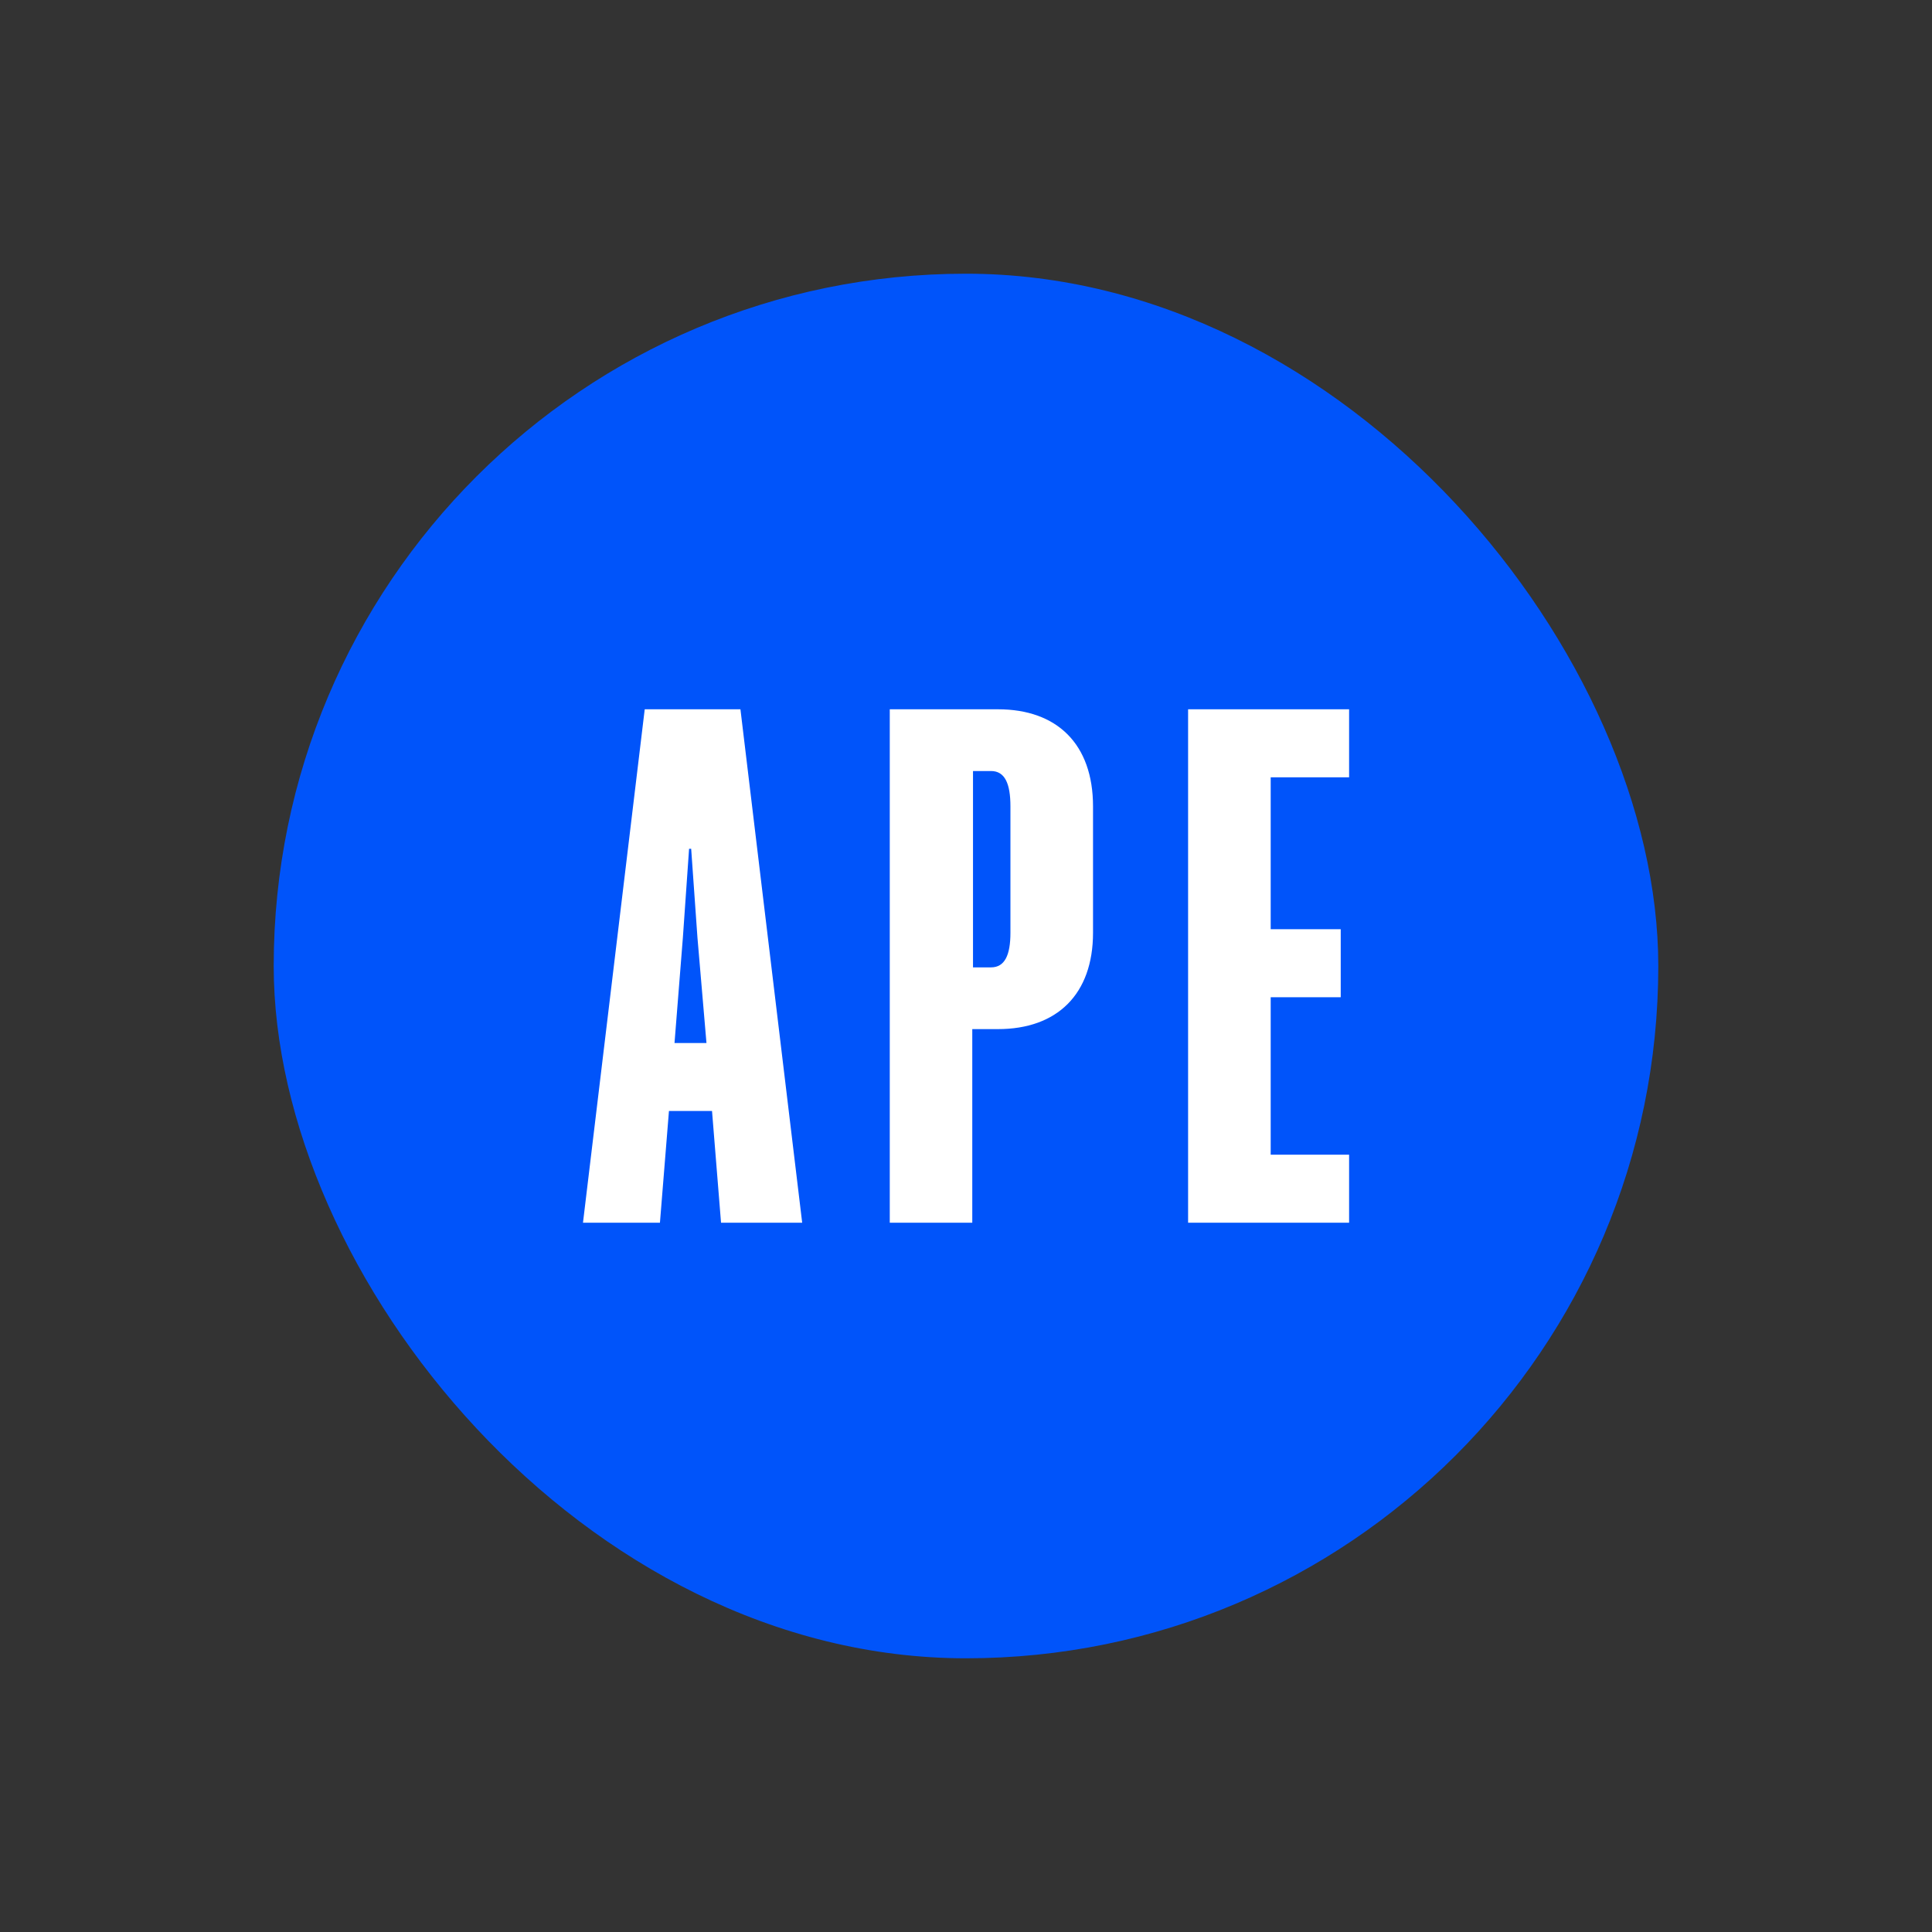 <svg xmlns="http://www.w3.org/2000/svg" fill="none" viewBox="0 0 24 24">
    <rect x="0" y="0" width="24" height="24" fill="#333333" stroke="none"/>
    <rect width="17.2" height="17.2" x="3.4" y="3.4" fill="#0054FA" rx="8.6"/>
    <path fill="white" d="M8.009 8.811H9.198L9.965 15.189H8.957L8.845 13.801H8.31L8.198 15.189H7.242L8.009 8.811ZM8.483 11.647L8.379 12.957H8.776L8.664 11.647L8.586 10.544H8.56L8.483 11.647Z"/>
    <path fill="white" d="M12.078 15.189H11.053V8.811H12.397C13.13 8.811 13.578 9.242 13.578 10.018V11.586C13.578 12.353 13.13 12.784 12.397 12.784H12.078V15.189ZM12.087 12.017H12.311C12.483 12.017 12.552 11.862 12.552 11.586V10.018C12.552 9.734 12.483 9.578 12.311 9.578H12.087V12.017Z"/>
    <path fill="white" d="M14.759 15.189V8.811H16.759V9.656H15.785V11.543H16.655V12.388H15.785V14.344H16.759V15.189H14.759Z"/>
</svg>
